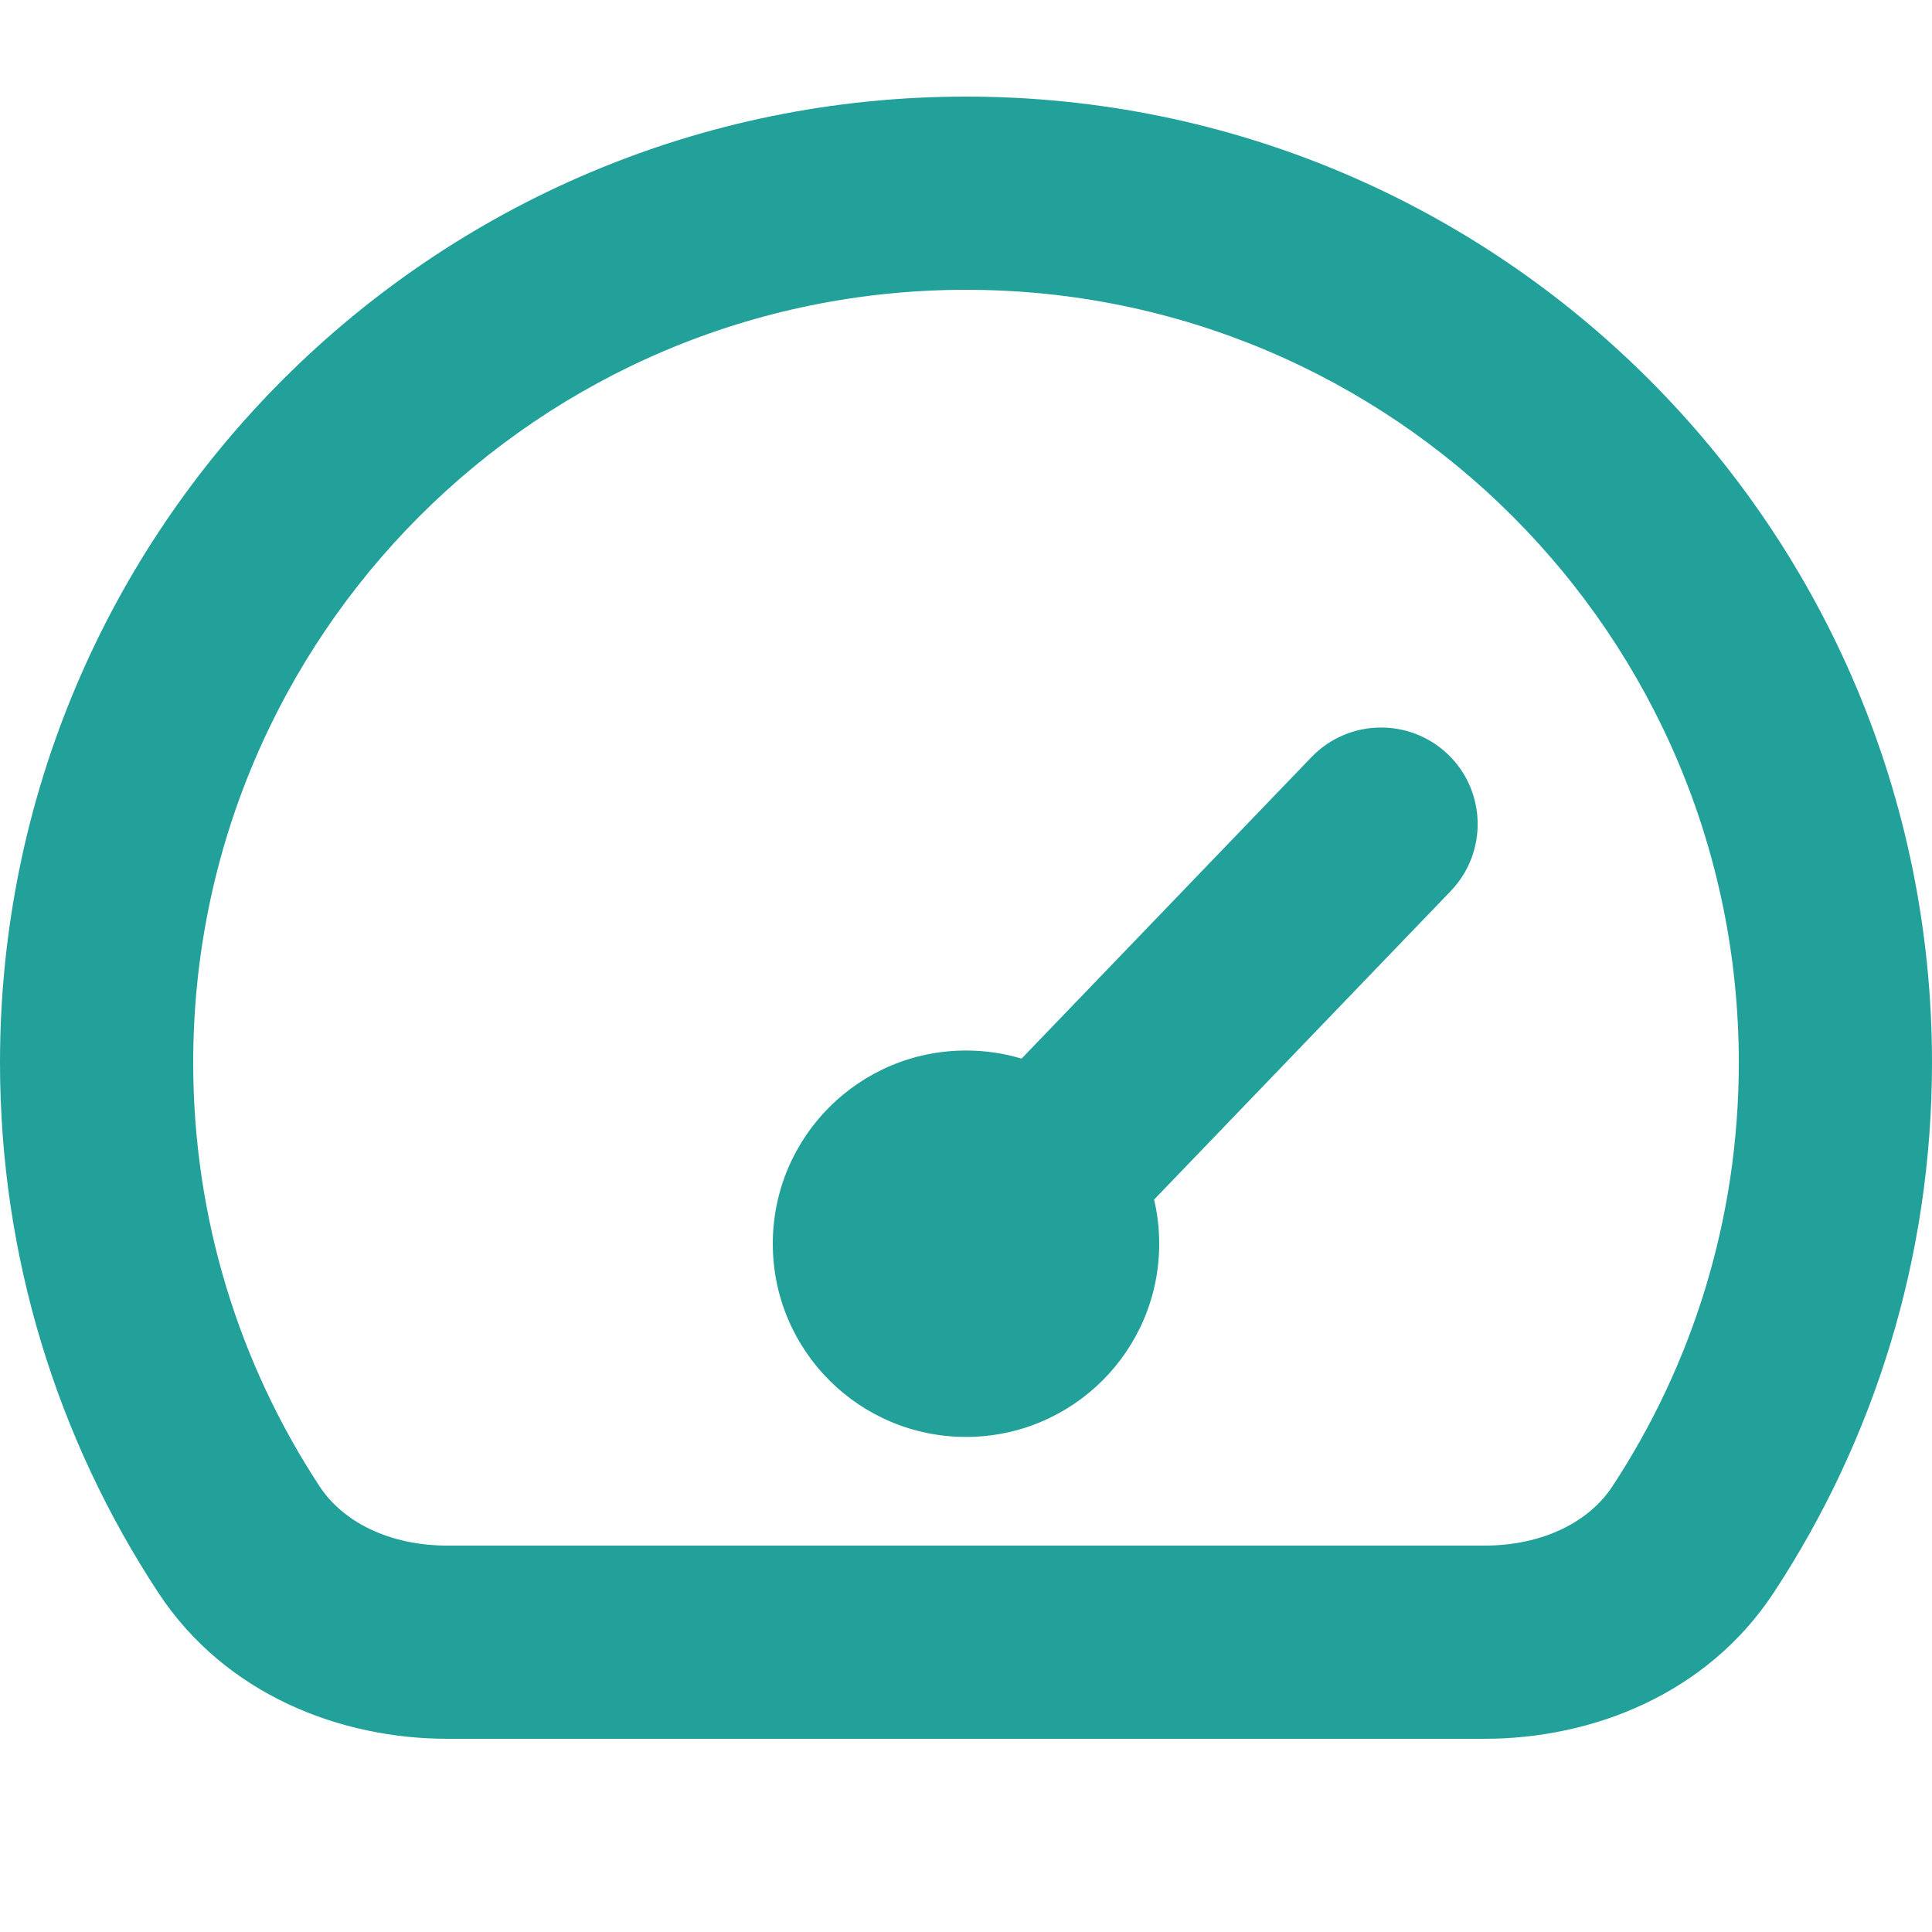 <svg width="20" height="20" viewBox="0 0 20 20" fill="none" xmlns="http://www.w3.org/2000/svg">
<path fill-rule="evenodd" clip-rule="evenodd" d="M10 3C5.582 3 2 6.582 2 11C2 12.622 2.482 14.129 3.31 15.389C3.551 15.755 4.03 16 4.633 16H15.367C15.97 16 16.449 15.755 16.69 15.389C17.518 14.129 18 12.622 18 11C18 6.582 14.418 3 10 3ZM0 11C0 5.477 4.477 1 10 1C15.523 1 20 5.477 20 11C20 13.025 19.397 14.912 18.361 16.488C17.664 17.547 16.471 18 15.367 18H4.633C3.529 18 2.336 17.547 1.639 16.488C0.603 14.912 0 13.025 0 11Z" fill="#21A19A"/>
<path d="M15.018 9.224C15.4 8.826 15.388 8.193 14.99 7.81C14.592 7.428 13.959 7.44 13.576 7.838L10.575 10.959C10.393 10.904 10.2 10.875 10 10.875C8.895 10.875 8 11.77 8 12.875C8 13.98 8.895 14.875 10 14.875C11.105 14.875 12 13.98 12 12.875C12 12.718 11.982 12.564 11.947 12.418L15.018 9.224Z" fill="#21A19A"/>
</svg>
